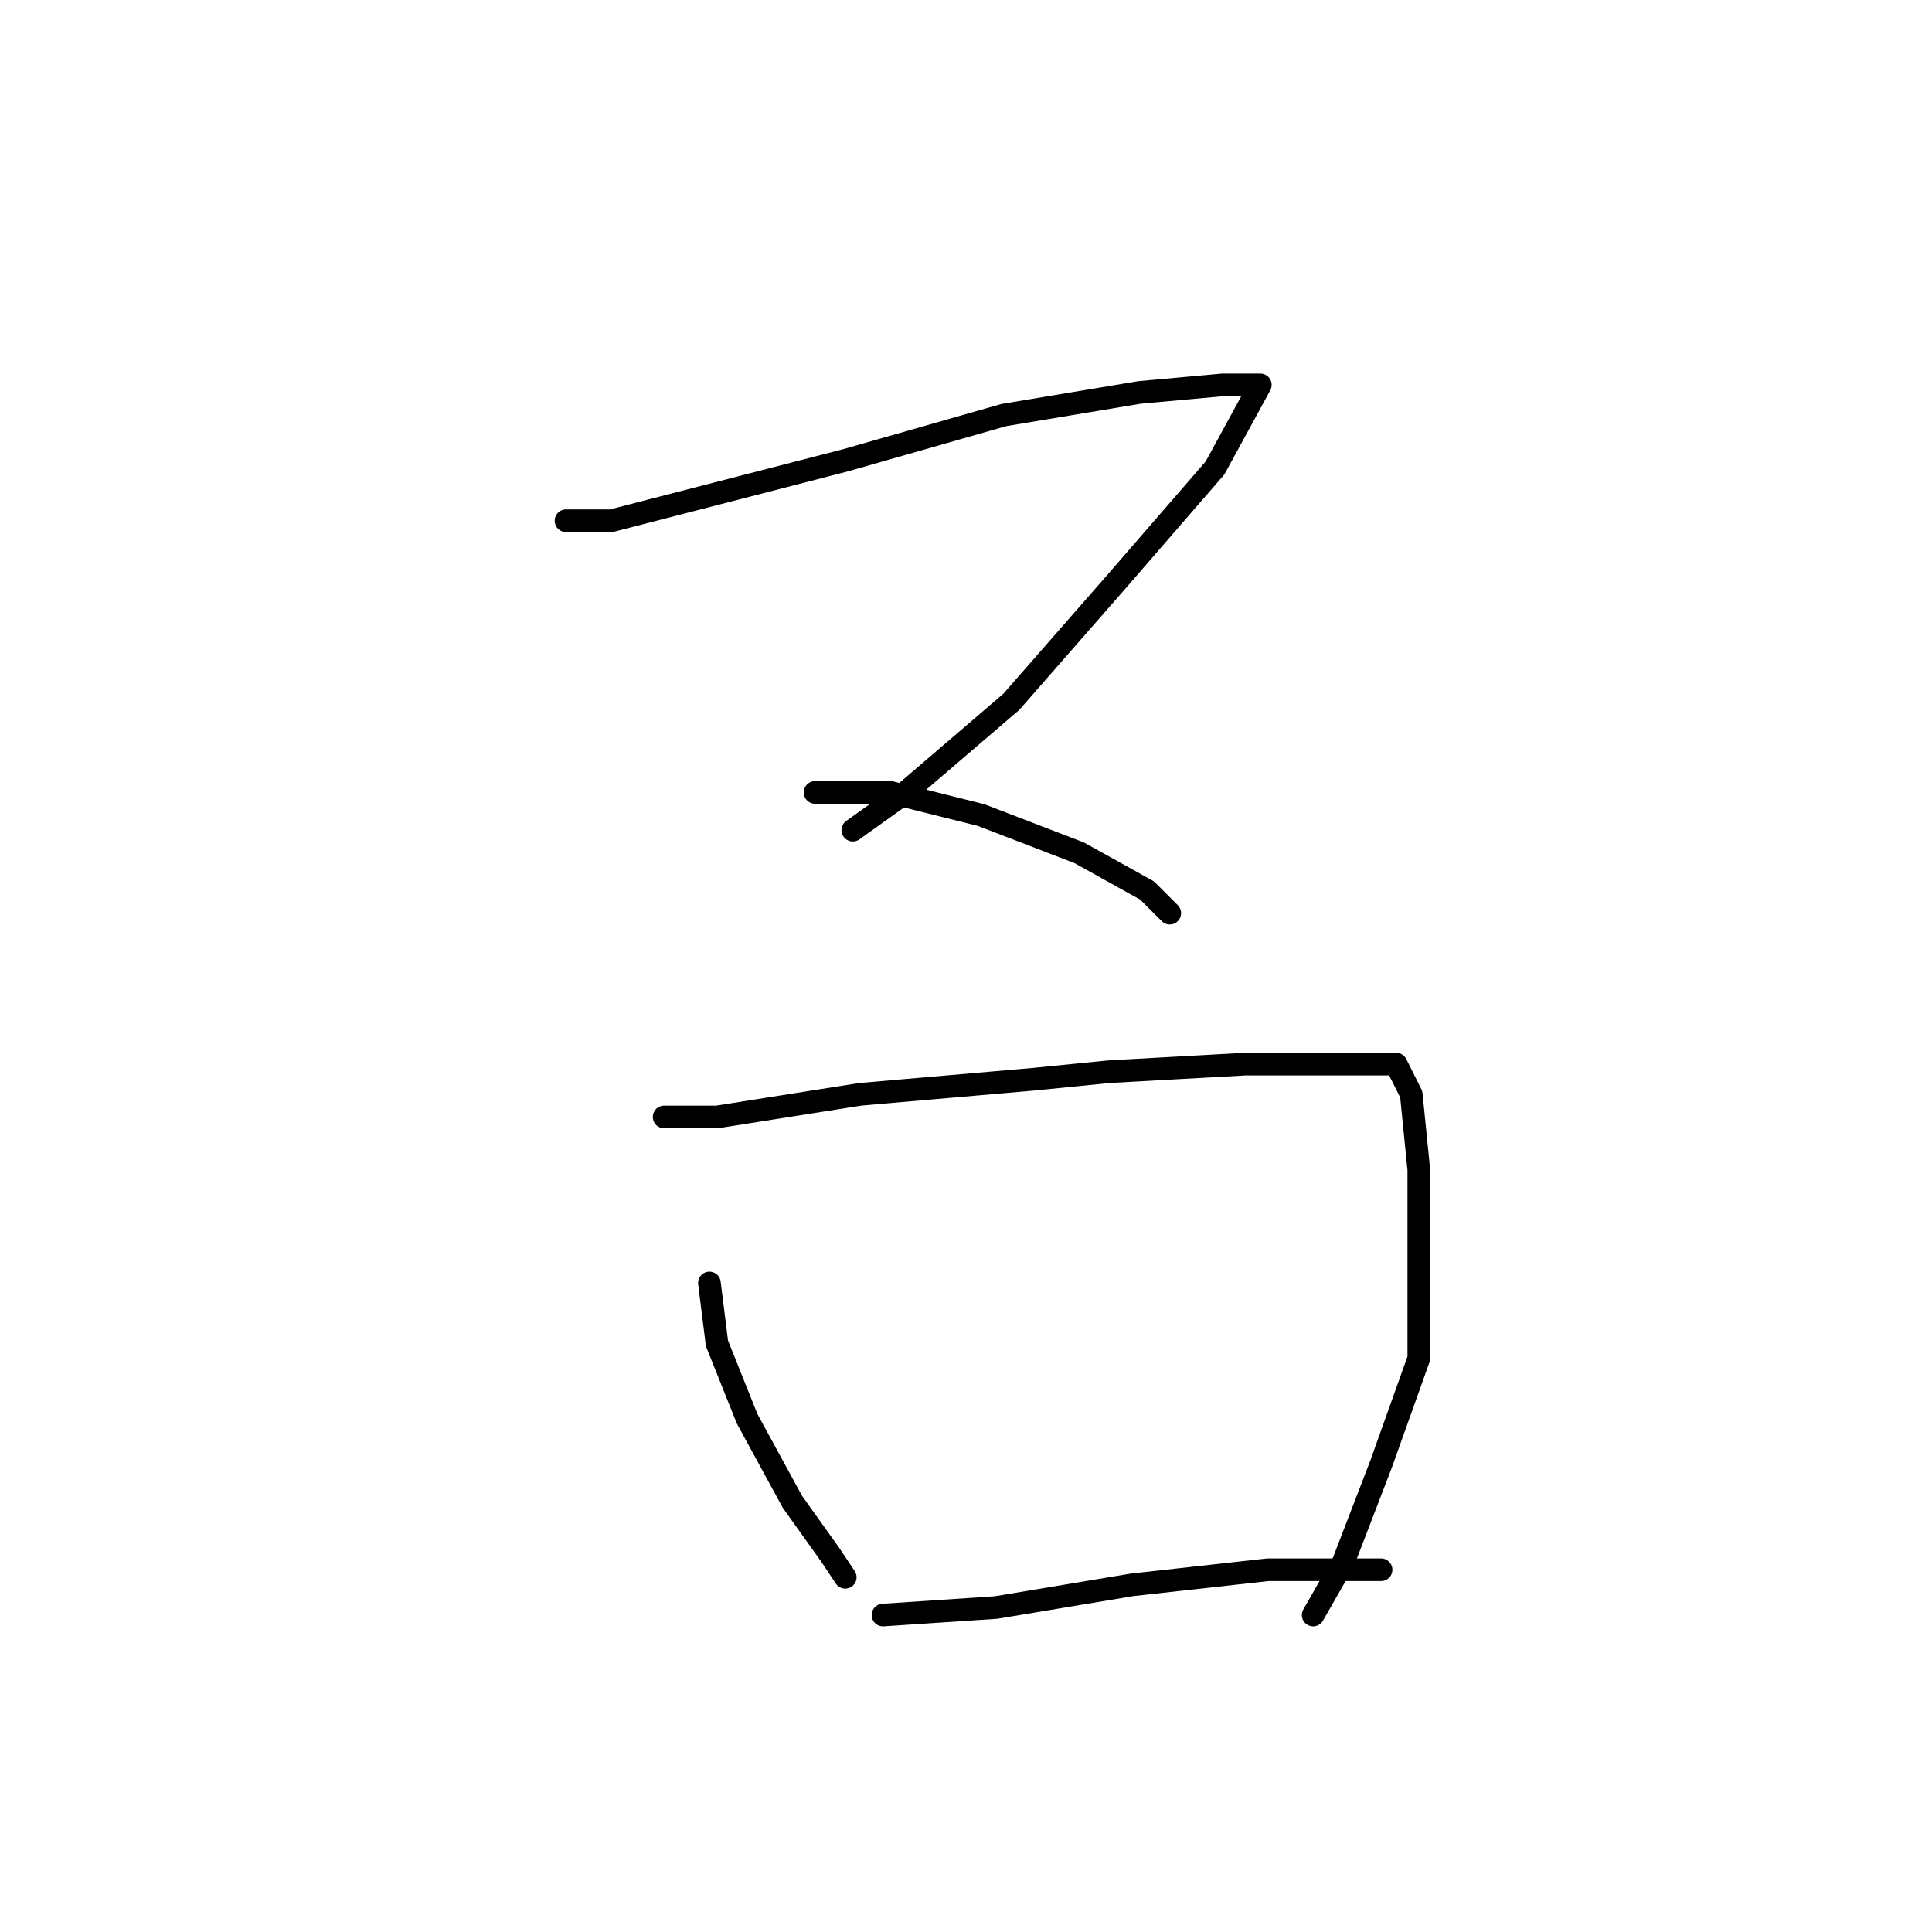 <?xml version="1.0" standalone="no"?>
    <svg width="256" height="256" xmlns="http://www.w3.org/2000/svg" version="1.1">
    <polyline stroke="black" stroke-width="3" stroke-linecap="round" fill="transparent" stroke-linejoin="round" points="75 69 81 69 112 61 133 55 151 52 162 51 166 51 167 51 161 62 148 77 134 93 120 105 113 110 113 110 " />
        <polyline stroke="black" stroke-width="3" stroke-linecap="round" fill="transparent" stroke-linejoin="round" points="108 105 118 105 130 108 143 113 152 118 155 121 155 121 " />
        <polyline stroke="black" stroke-width="3" stroke-linecap="round" fill="transparent" stroke-linejoin="round" points="94 170 95 178 99 188 105 199 110 206 112 209 112 209 " />
        <polyline stroke="black" stroke-width="3" stroke-linecap="round" fill="transparent" stroke-linejoin="round" points="88 148 95 148 114 145 137 143 147 142 165 141 179 141 185 141 187 145 188 155 188 166 188 180 183 194 178 207 174 214 174 214 " />
        <polyline stroke="black" stroke-width="3" stroke-linecap="round" fill="transparent" stroke-linejoin="round" points="117 214 132 213 150 210 168 208 183 208 183 208 " />
        </svg>